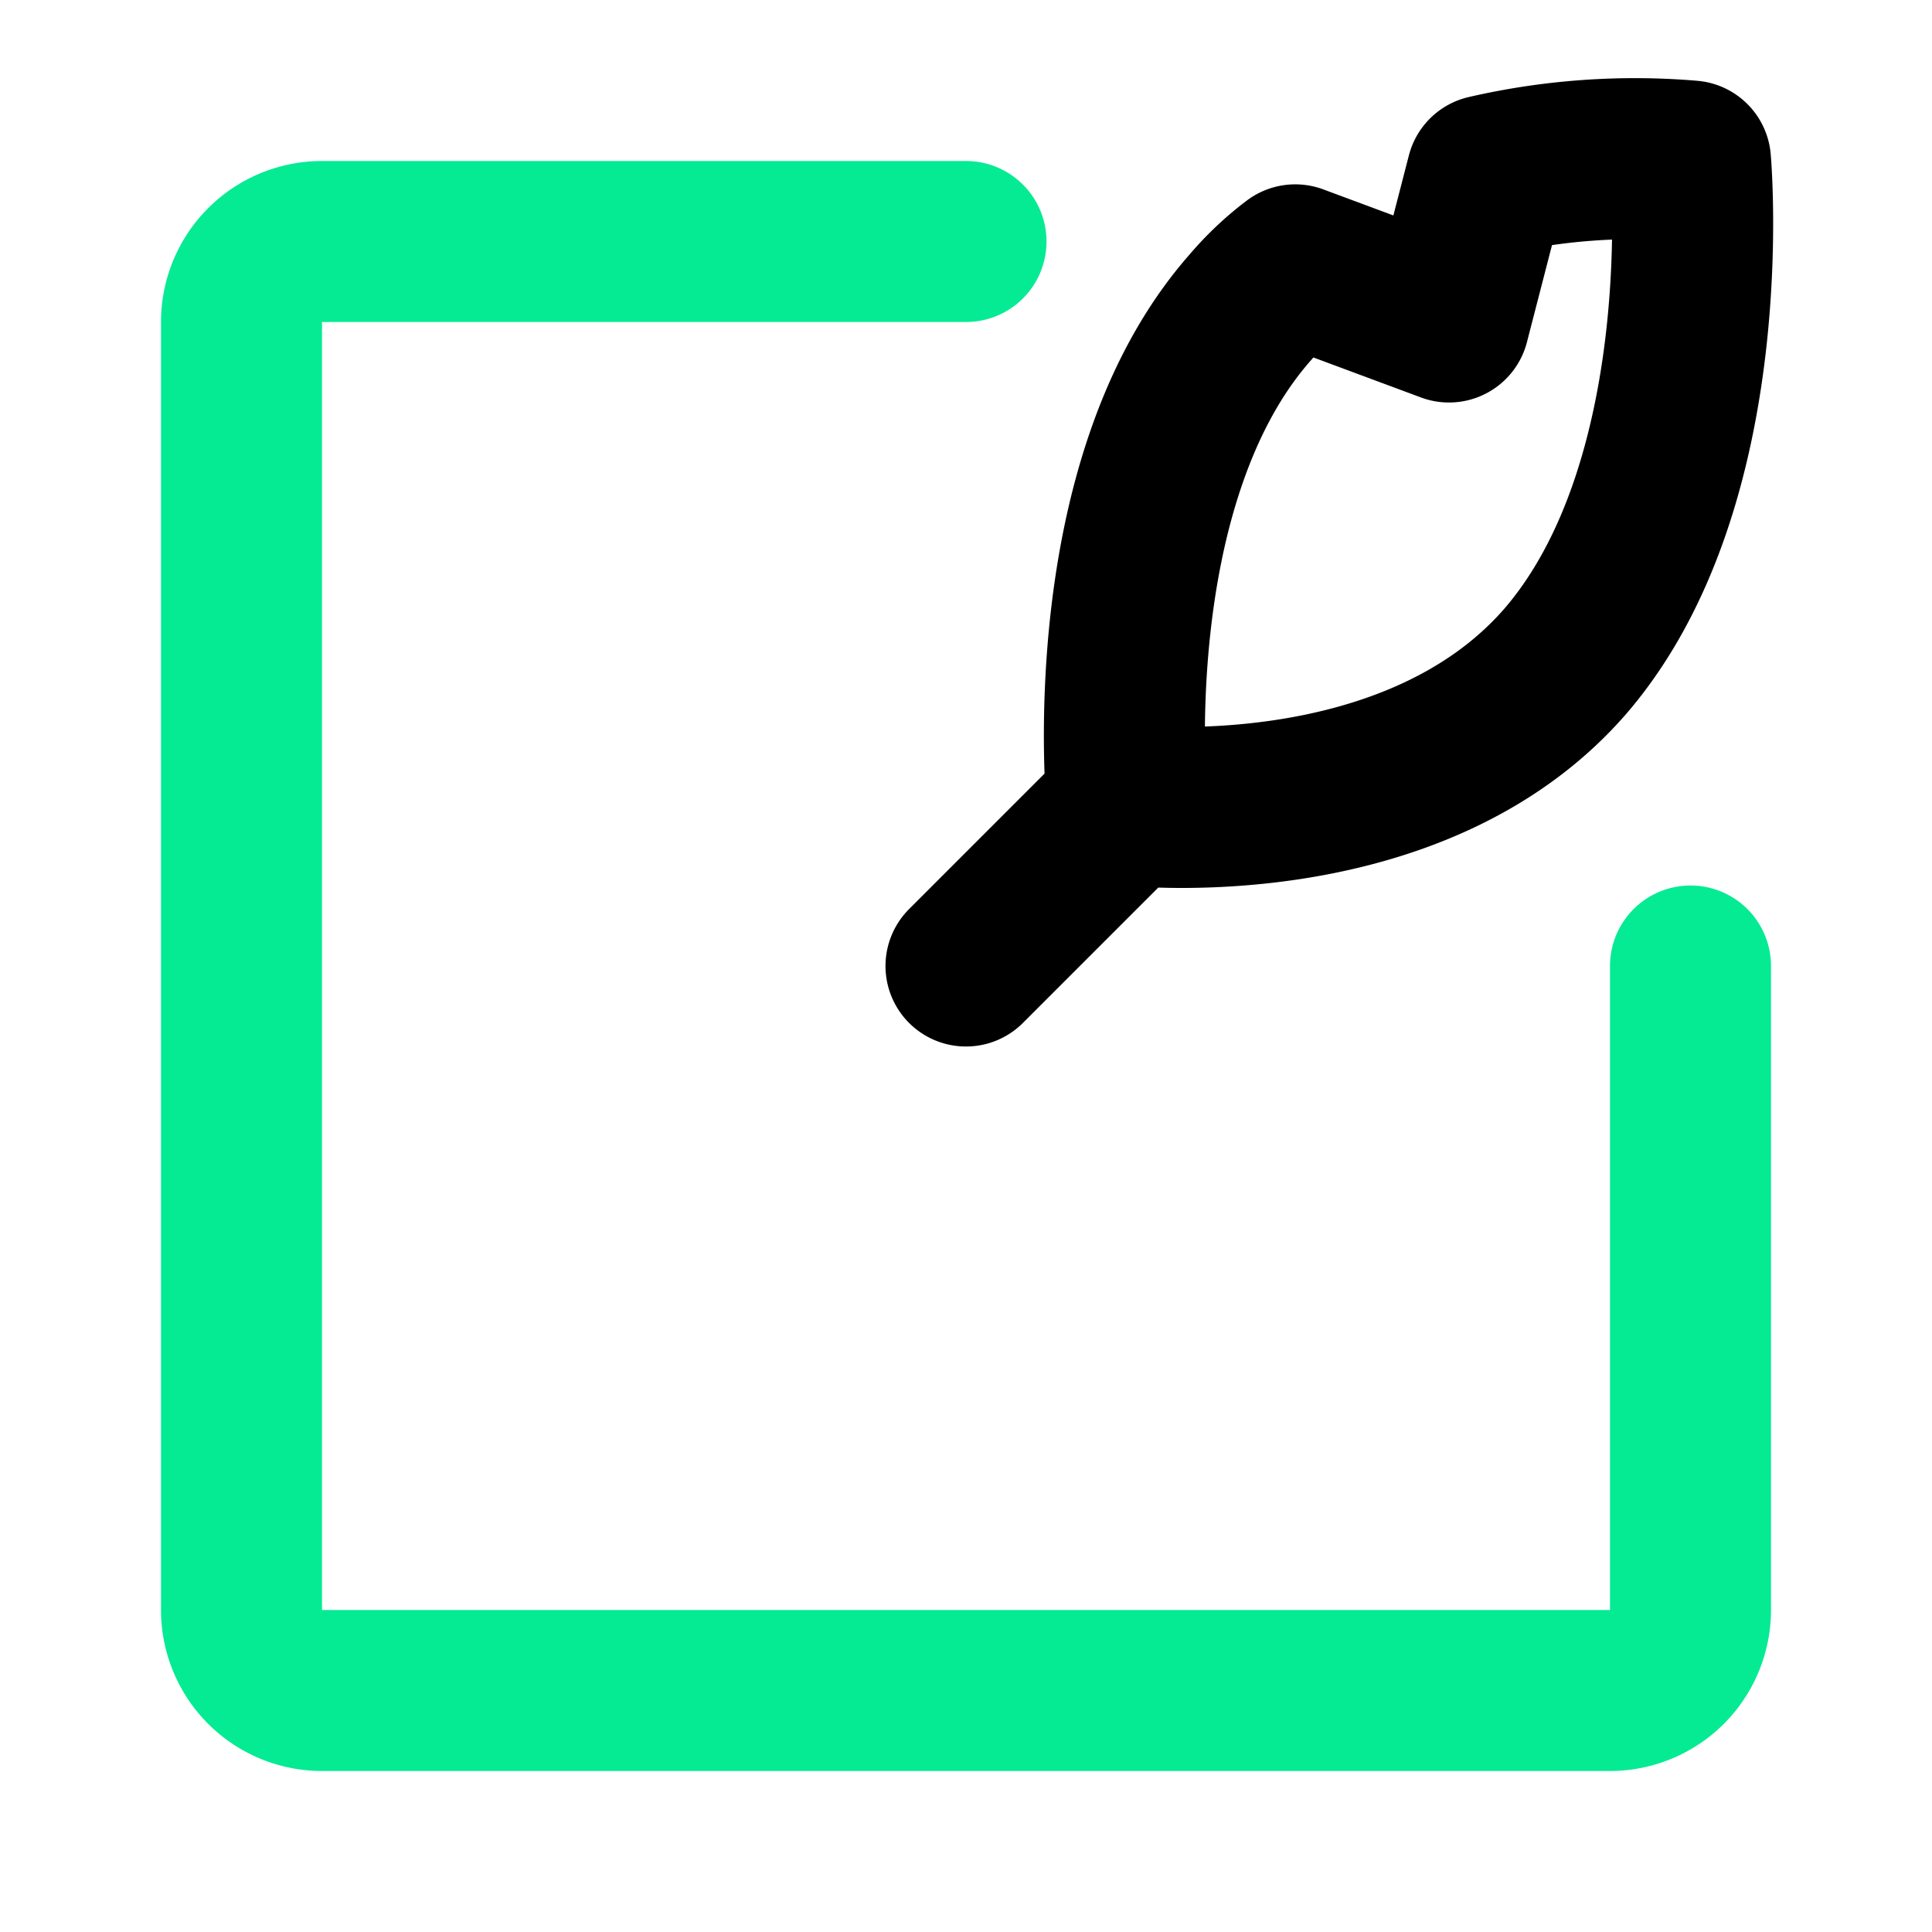 <svg fill="#000000" viewBox="0 0 24 24" id="create-note-alt" data-name="Line Color" xmlns="http://www.w3.org/2000/svg"
    class="icon line-color">
    <g id="SVGRepo_bgCarrier" stroke-width="0"></g>
    <g id="SVGRepo_tracerCarrier" stroke-linecap="round" stroke-linejoin="round"></g>
    <g id="SVGRepo_iconCarrier">
        <path id="secondary"
            d="M19.44,8.22C17.53,10.41,14,10,14,10s-.39-4,1.53-6.18a3.49,3.49,0,0,1,.56-.53L18,4l.47-1.82A8.19,8.19,0,0,1,21,2S21.36,6,19.44,8.22ZM14,10l-2,2"
            style="fill: none; stroke: #000000; stroke-linecap: round; stroke-linejoin: round; stroke-width: 2;"></path>
        <path id="primary" d="M12,3H4A1,1,0,0,0,3,4V20a1,1,0,0,0,1,1H20a1,1,0,0,0,1-1V12"
            style="fill: none; stroke: #05eb93; stroke-linecap: round; stroke-linejoin: round; stroke-width: 2;"></path>
    </g>
</svg>